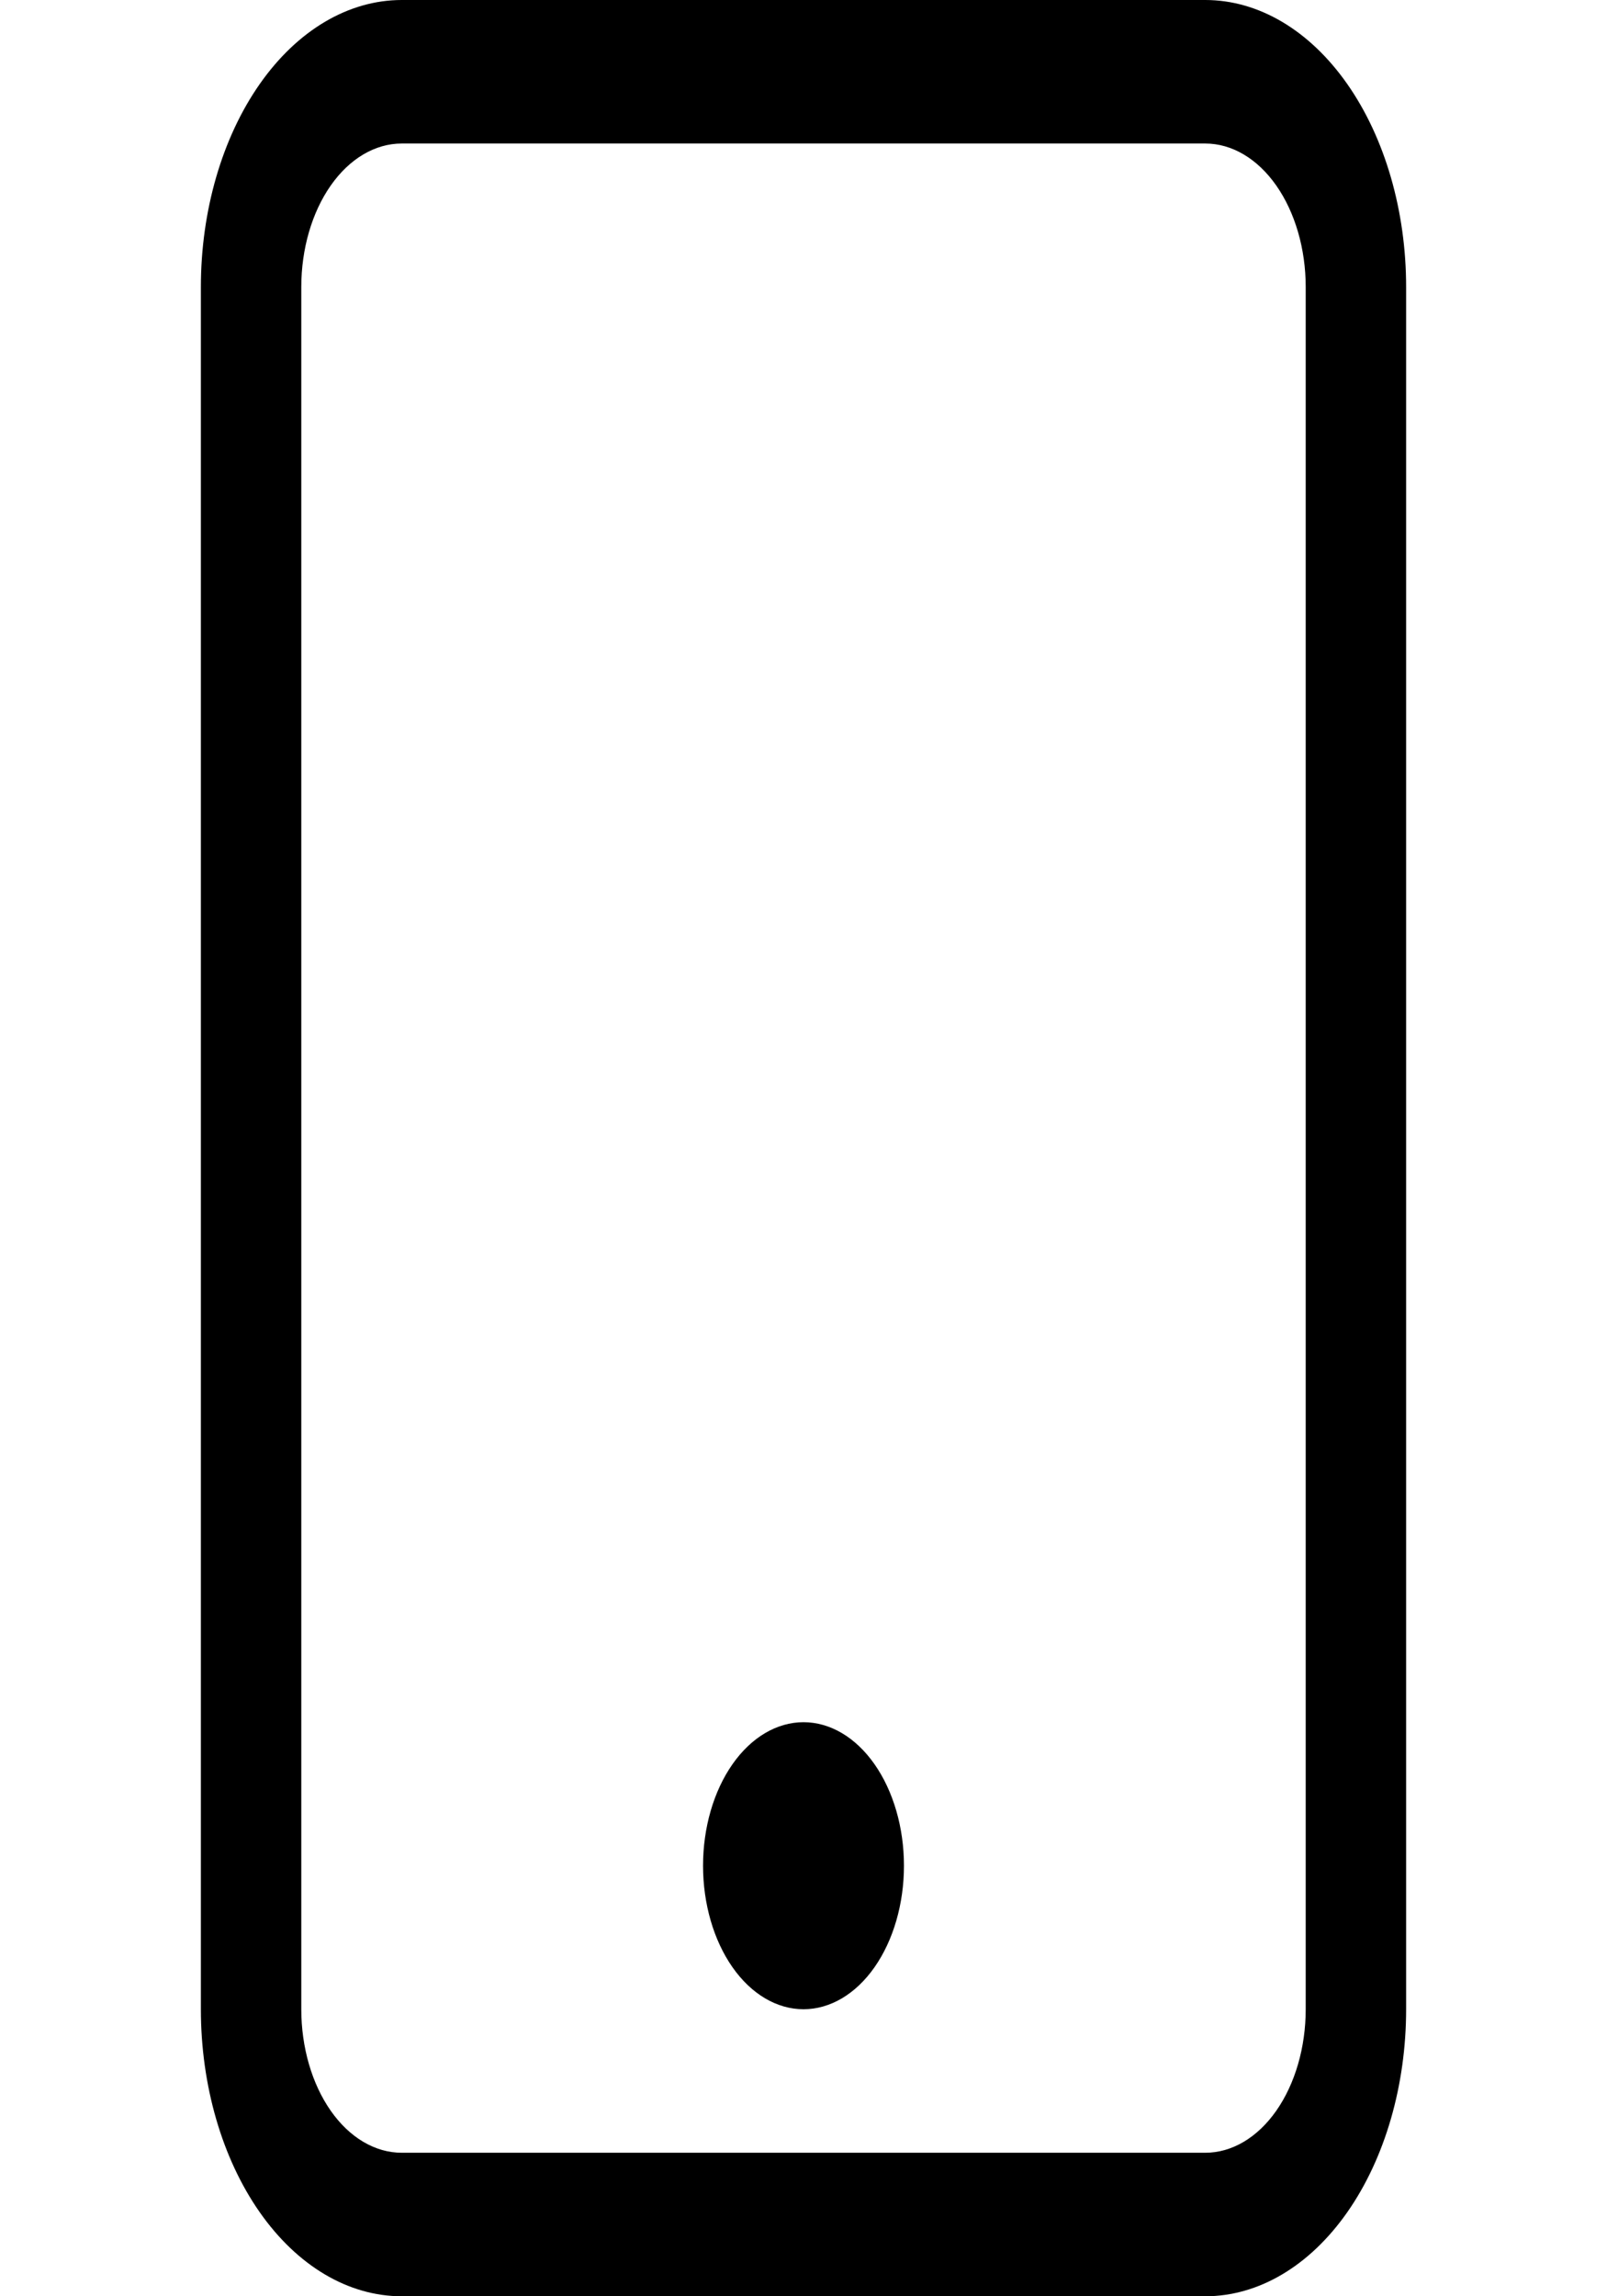 <svg width="35" height="50" viewBox="0 0 35 50" fill="none" xmlns="http://www.w3.org/2000/svg">
<g clip-path="url(#clip0_13_10148)">
<path d="M26.25 3.125C26.83 3.125 27.387 3.454 27.797 4.04C28.207 4.626 28.438 5.421 28.438 6.25V43.75C28.438 44.579 28.207 45.374 27.797 45.96C27.387 46.546 26.83 46.875 26.25 46.875H8.75C8.17 46.875 7.613 46.546 7.203 45.96C6.793 45.374 6.562 44.579 6.562 43.75V6.25C6.562 5.421 6.793 4.626 7.203 4.04C7.613 3.454 8.17 3.125 8.75 3.125H26.25ZM8.75 0C7.59 0 6.477 0.658 5.656 1.831C4.836 3.003 4.375 4.592 4.375 6.25V43.75C4.375 45.408 4.836 46.997 5.656 48.169C6.477 49.342 7.59 50 8.75 50H26.25C27.41 50 28.523 49.342 29.344 48.169C30.164 46.997 30.625 45.408 30.625 43.75V6.25C30.625 4.592 30.164 3.003 29.344 1.831C28.523 0.658 27.41 0 26.25 0L8.75 0Z" fill="black"/>
<path d="M17.5 43.75C18.08 43.75 18.637 43.421 19.047 42.835C19.457 42.249 19.688 41.454 19.688 40.625C19.688 39.796 19.457 39.001 19.047 38.415C18.637 37.829 18.08 37.5 17.5 37.5C16.92 37.5 16.363 37.829 15.953 38.415C15.543 39.001 15.312 39.796 15.312 40.625C15.312 41.454 15.543 42.249 15.953 42.835C16.363 43.421 16.92 43.75 17.5 43.75Z" fill="black"/>
</g>
<defs>
<clipPath id="clip0_13_10148">
<rect width="35" height="50" fill="white"/>
</clipPath>
</defs>
</svg>

